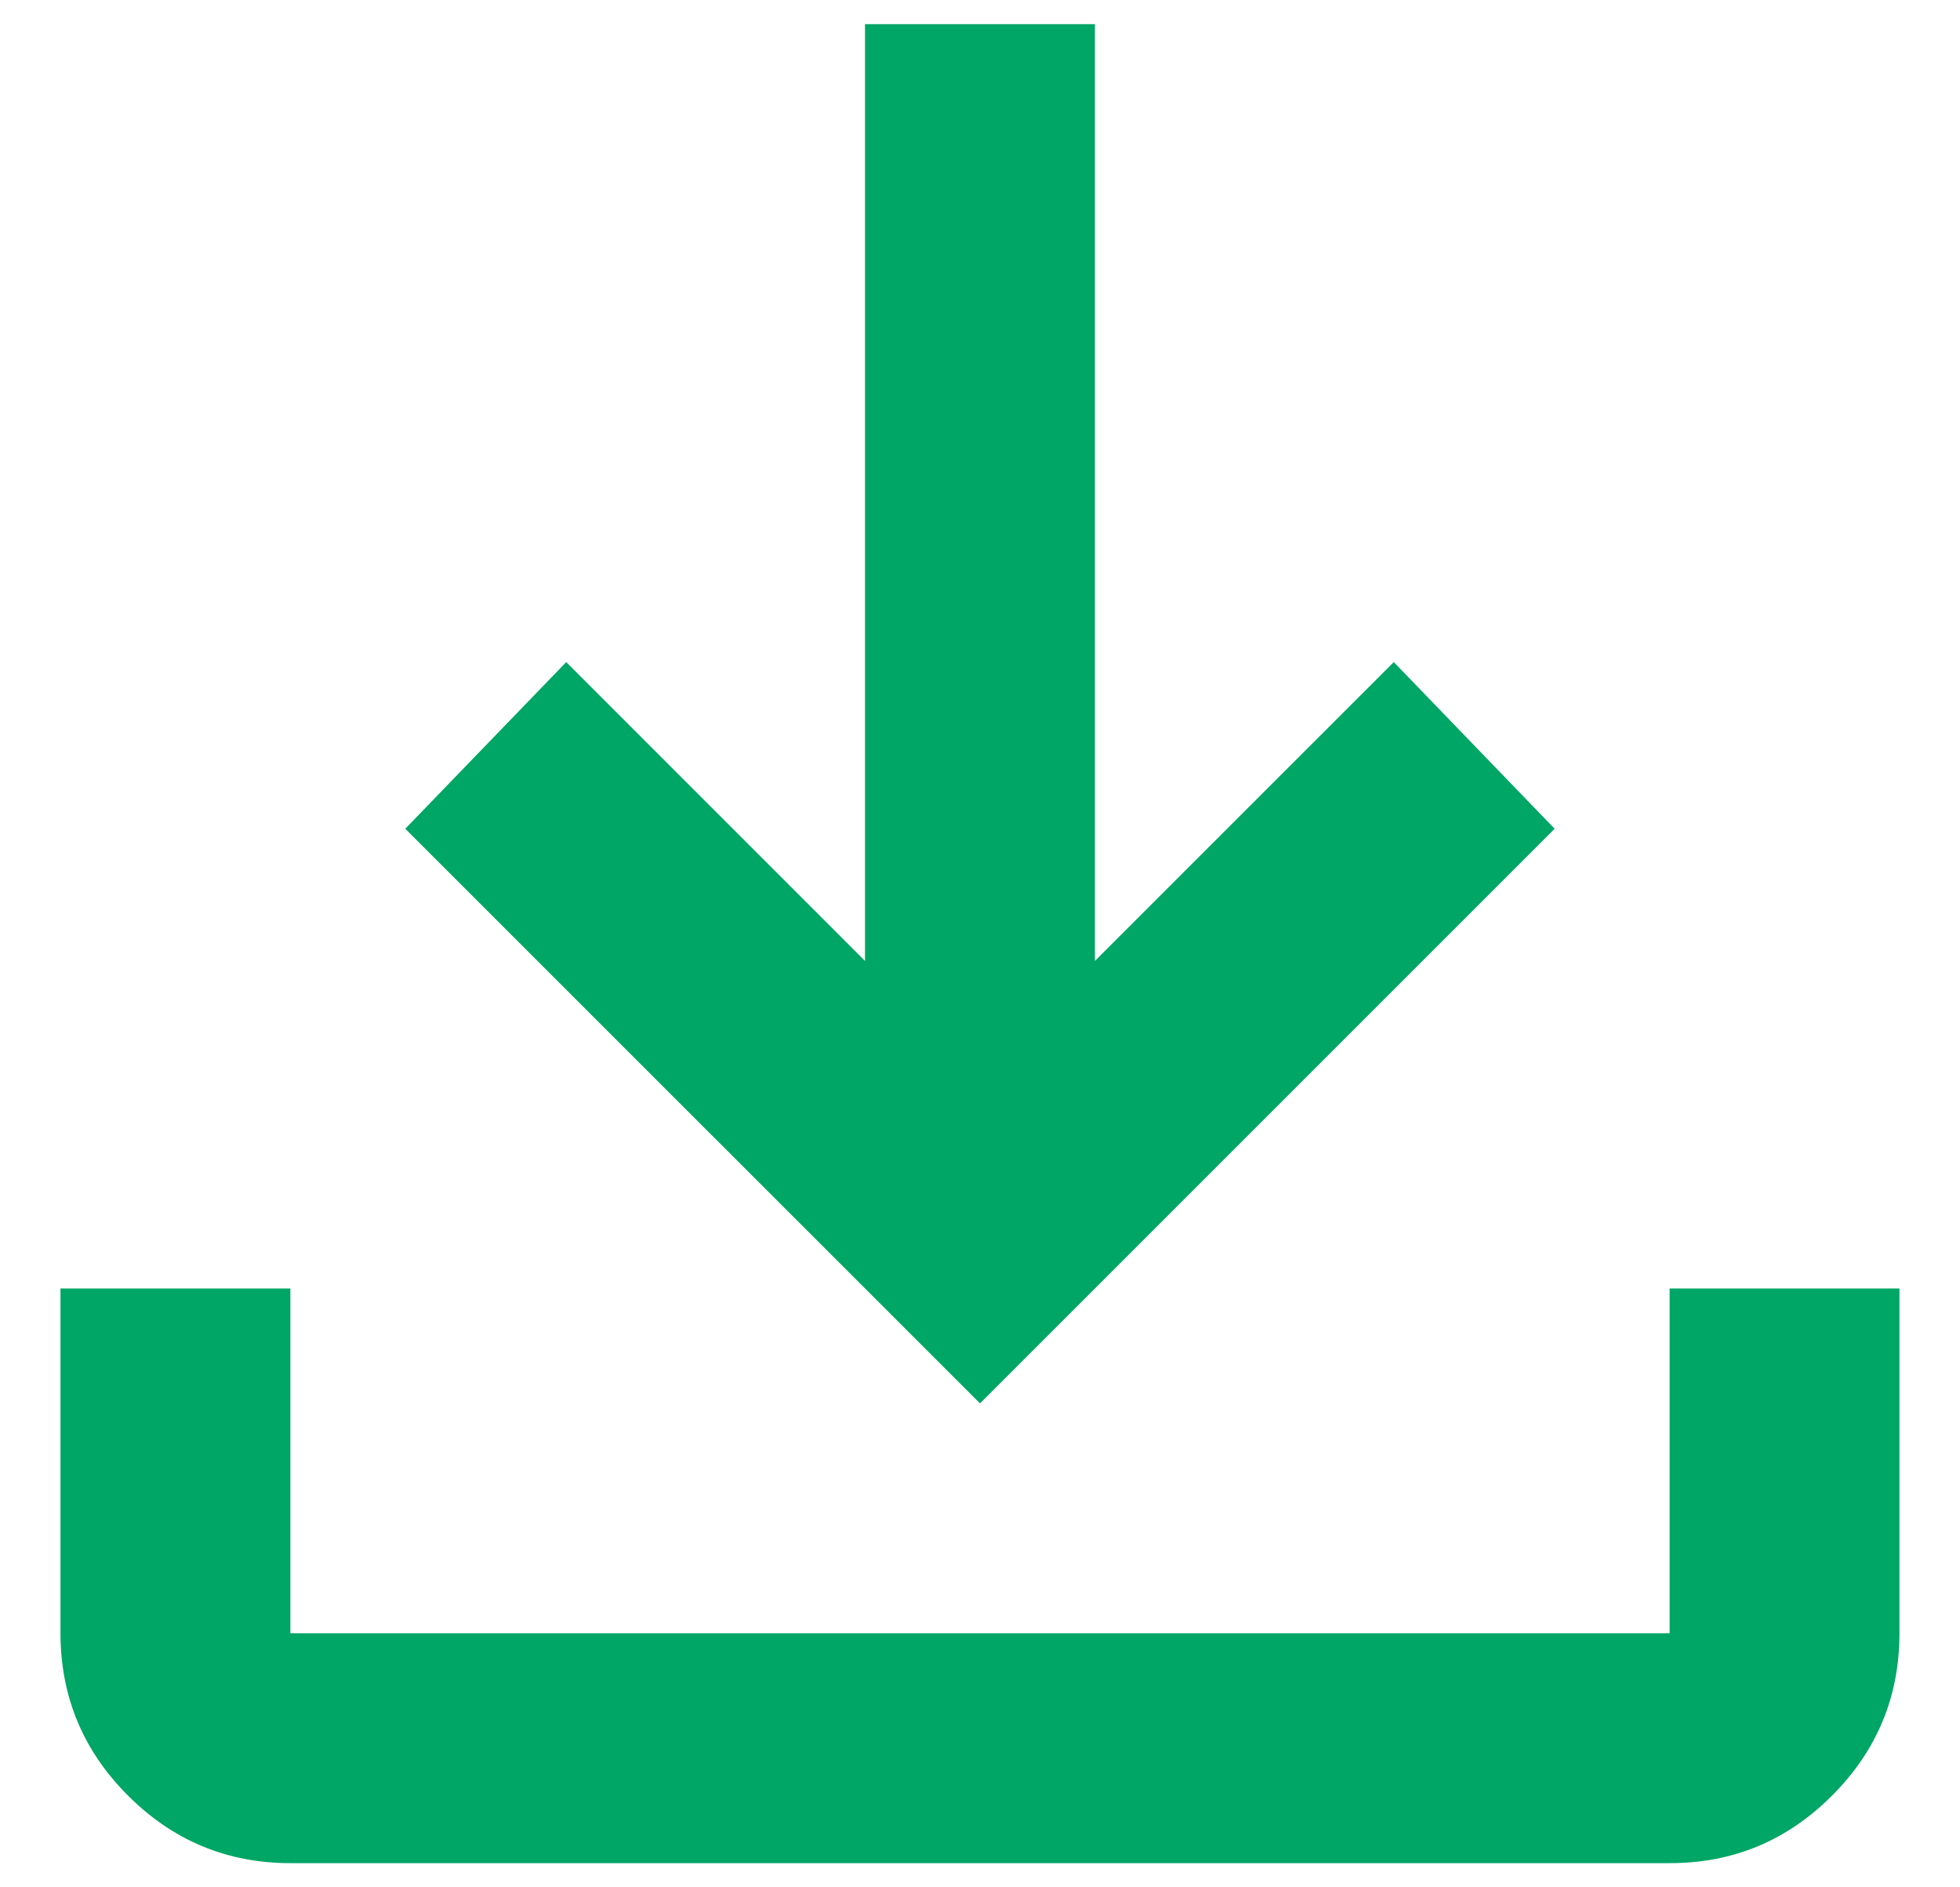 <svg width="27" height="26" viewBox="0 0 27 26" fill="none" xmlns="http://www.w3.org/2000/svg">
<path id="Vector" d="M13.5 19.333L5.583 11.417L7.8 9.121L11.916 13.238V0.333H15.083V13.238L19.2 9.121L21.416 11.417L13.5 19.333ZM4 25.667C3.129 25.667 2.384 25.357 1.764 24.737C1.144 24.118 0.834 23.372 0.833 22.5V17.75H4V22.5H23V17.75H26.166V22.5C26.166 23.371 25.857 24.117 25.237 24.737C24.617 25.358 23.872 25.668 23 25.667H4Z" fill="#00A665"/>
</svg>
